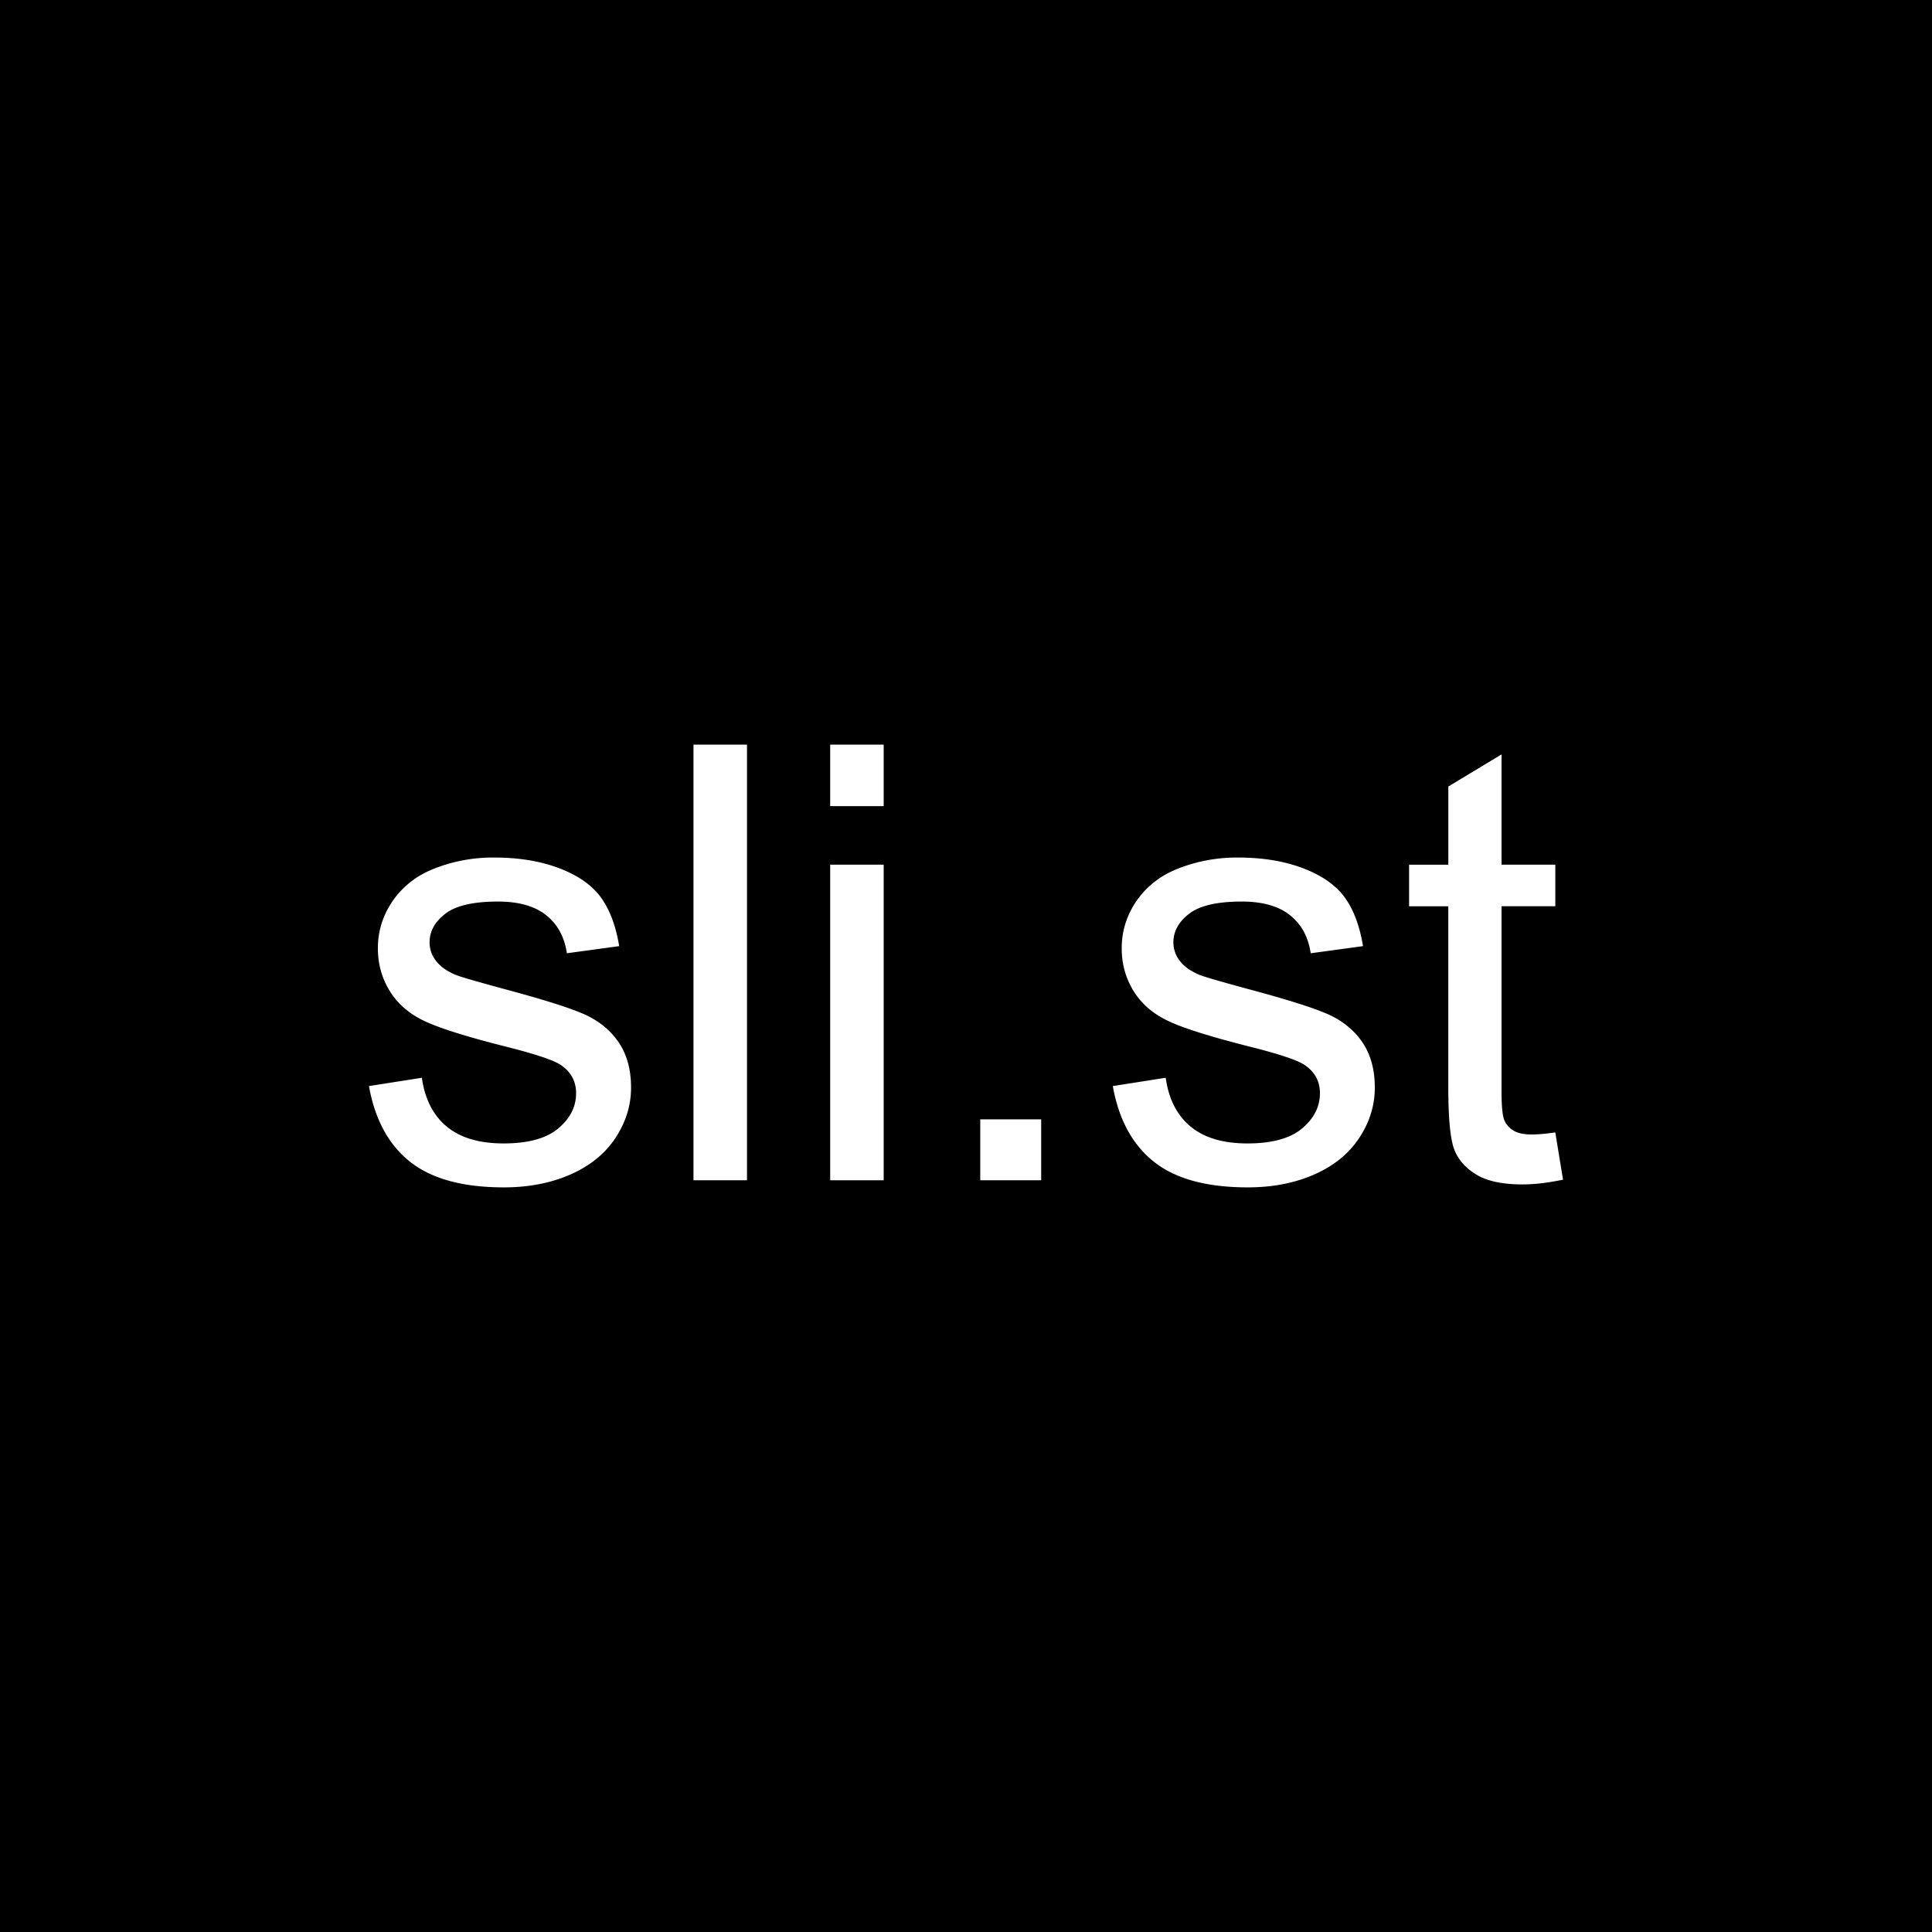 <svg xmlns="http://www.w3.org/2000/svg" viewBox="0 0 2880 2880"><defs><style>.cls-1{fill:#fff;}</style></defs><title>white-black</title><g id="Layer_2" data-name="Layer 2"><rect width="2880" height="2880"/></g><g id="Layer_1" data-name="Layer 1"><path class="cls-1" d="M550,1619l78.85-12.41q6.64,47.42,37,72.66t84.84,25.25q54.91,0,81.51-22.38t26.58-52.49q0-27-23.48-42.53-16.4-10.62-81.51-27-87.72-22.15-121.6-38.32T580.82,1477q-17.51-28.58-17.5-63.13a121.16,121.16,0,0,1,14.4-58.25,128.93,128.93,0,0,1,39.2-44.52q18.62-13.72,50.73-23.26a241.1,241.1,0,0,1,68.88-9.52q55.38,0,97.24,16t61.79,43.19q19.94,27.24,27.47,72.87l-78,10.63q-5.31-36.32-30.78-56.7t-72-20.38q-54.93,0-78.41,18.16t-23.48,42.53a44,44,0,0,0,9.75,27.91q9.74,12.85,30.56,21.26,12,4.44,70.44,20.38,84.61,22.59,118.06,37T921.7,1553q19,27.48,19,68.22,0,39.87-23.26,75.09t-67.11,54.49Q806.52,1770,751.15,1770q-91.7,0-139.76-38.1T550,1619Z"/><path class="cls-1" d="M1033.78,1759.4V1110h79.74V1759.4Z"/><path class="cls-1" d="M1237.55,1201.67V1110h79.74v91.7Zm0,557.73V1288.94h79.74V1759.4Z"/><path class="cls-1" d="M1461.26,1759.4v-90.82h90.82v90.82Z"/><path class="cls-1" d="M1658.84,1619l78.85-12.41q6.64,47.42,37,72.66t84.83,25.25q54.93,0,81.51-22.38t26.58-52.49q0-27-23.48-42.53-16.38-10.62-81.51-27-87.7-22.15-121.6-38.32T1689.63,1477q-17.52-28.58-17.5-63.13a121.27,121.27,0,0,1,14.39-58.25,129,129,0,0,1,39.21-44.52q18.6-13.72,50.72-23.26a241.17,241.17,0,0,1,68.89-9.52q55.37,0,97.23,16t61.8,43.19q19.94,27.24,27.47,72.87l-78,10.63q-5.31-36.32-30.79-56.7t-72-20.38q-54.93,0-78.41,18.16t-23.48,42.53a44,44,0,0,0,9.74,27.91q9.73,12.85,30.57,21.26,12,4.44,70.44,20.38,84.6,22.59,118,37t52.5,41.86q19,27.48,19,68.22,0,39.87-23.26,75.09t-67.11,54.49Q1915.33,1770,1860,1770q-91.71,0-139.77-38.1T1658.84,1619Z"/><path class="cls-1" d="M2318.45,1688.07l11.52,70.44q-33.67,7.08-60.25,7.09-43.42,0-67.33-13.73t-33.67-36.11q-9.75-22.37-9.75-94.13V1351H2100.5v-62H2159V1172.43l79.3-47.84v164.35h80.18v62h-80.18v275.1q0,34.11,4.21,43.85a33.17,33.17,0,0,0,13.73,15.51q9.52,5.76,27.24,5.76Q2296.74,1691.18,2318.45,1688.07Z"/></g></svg>